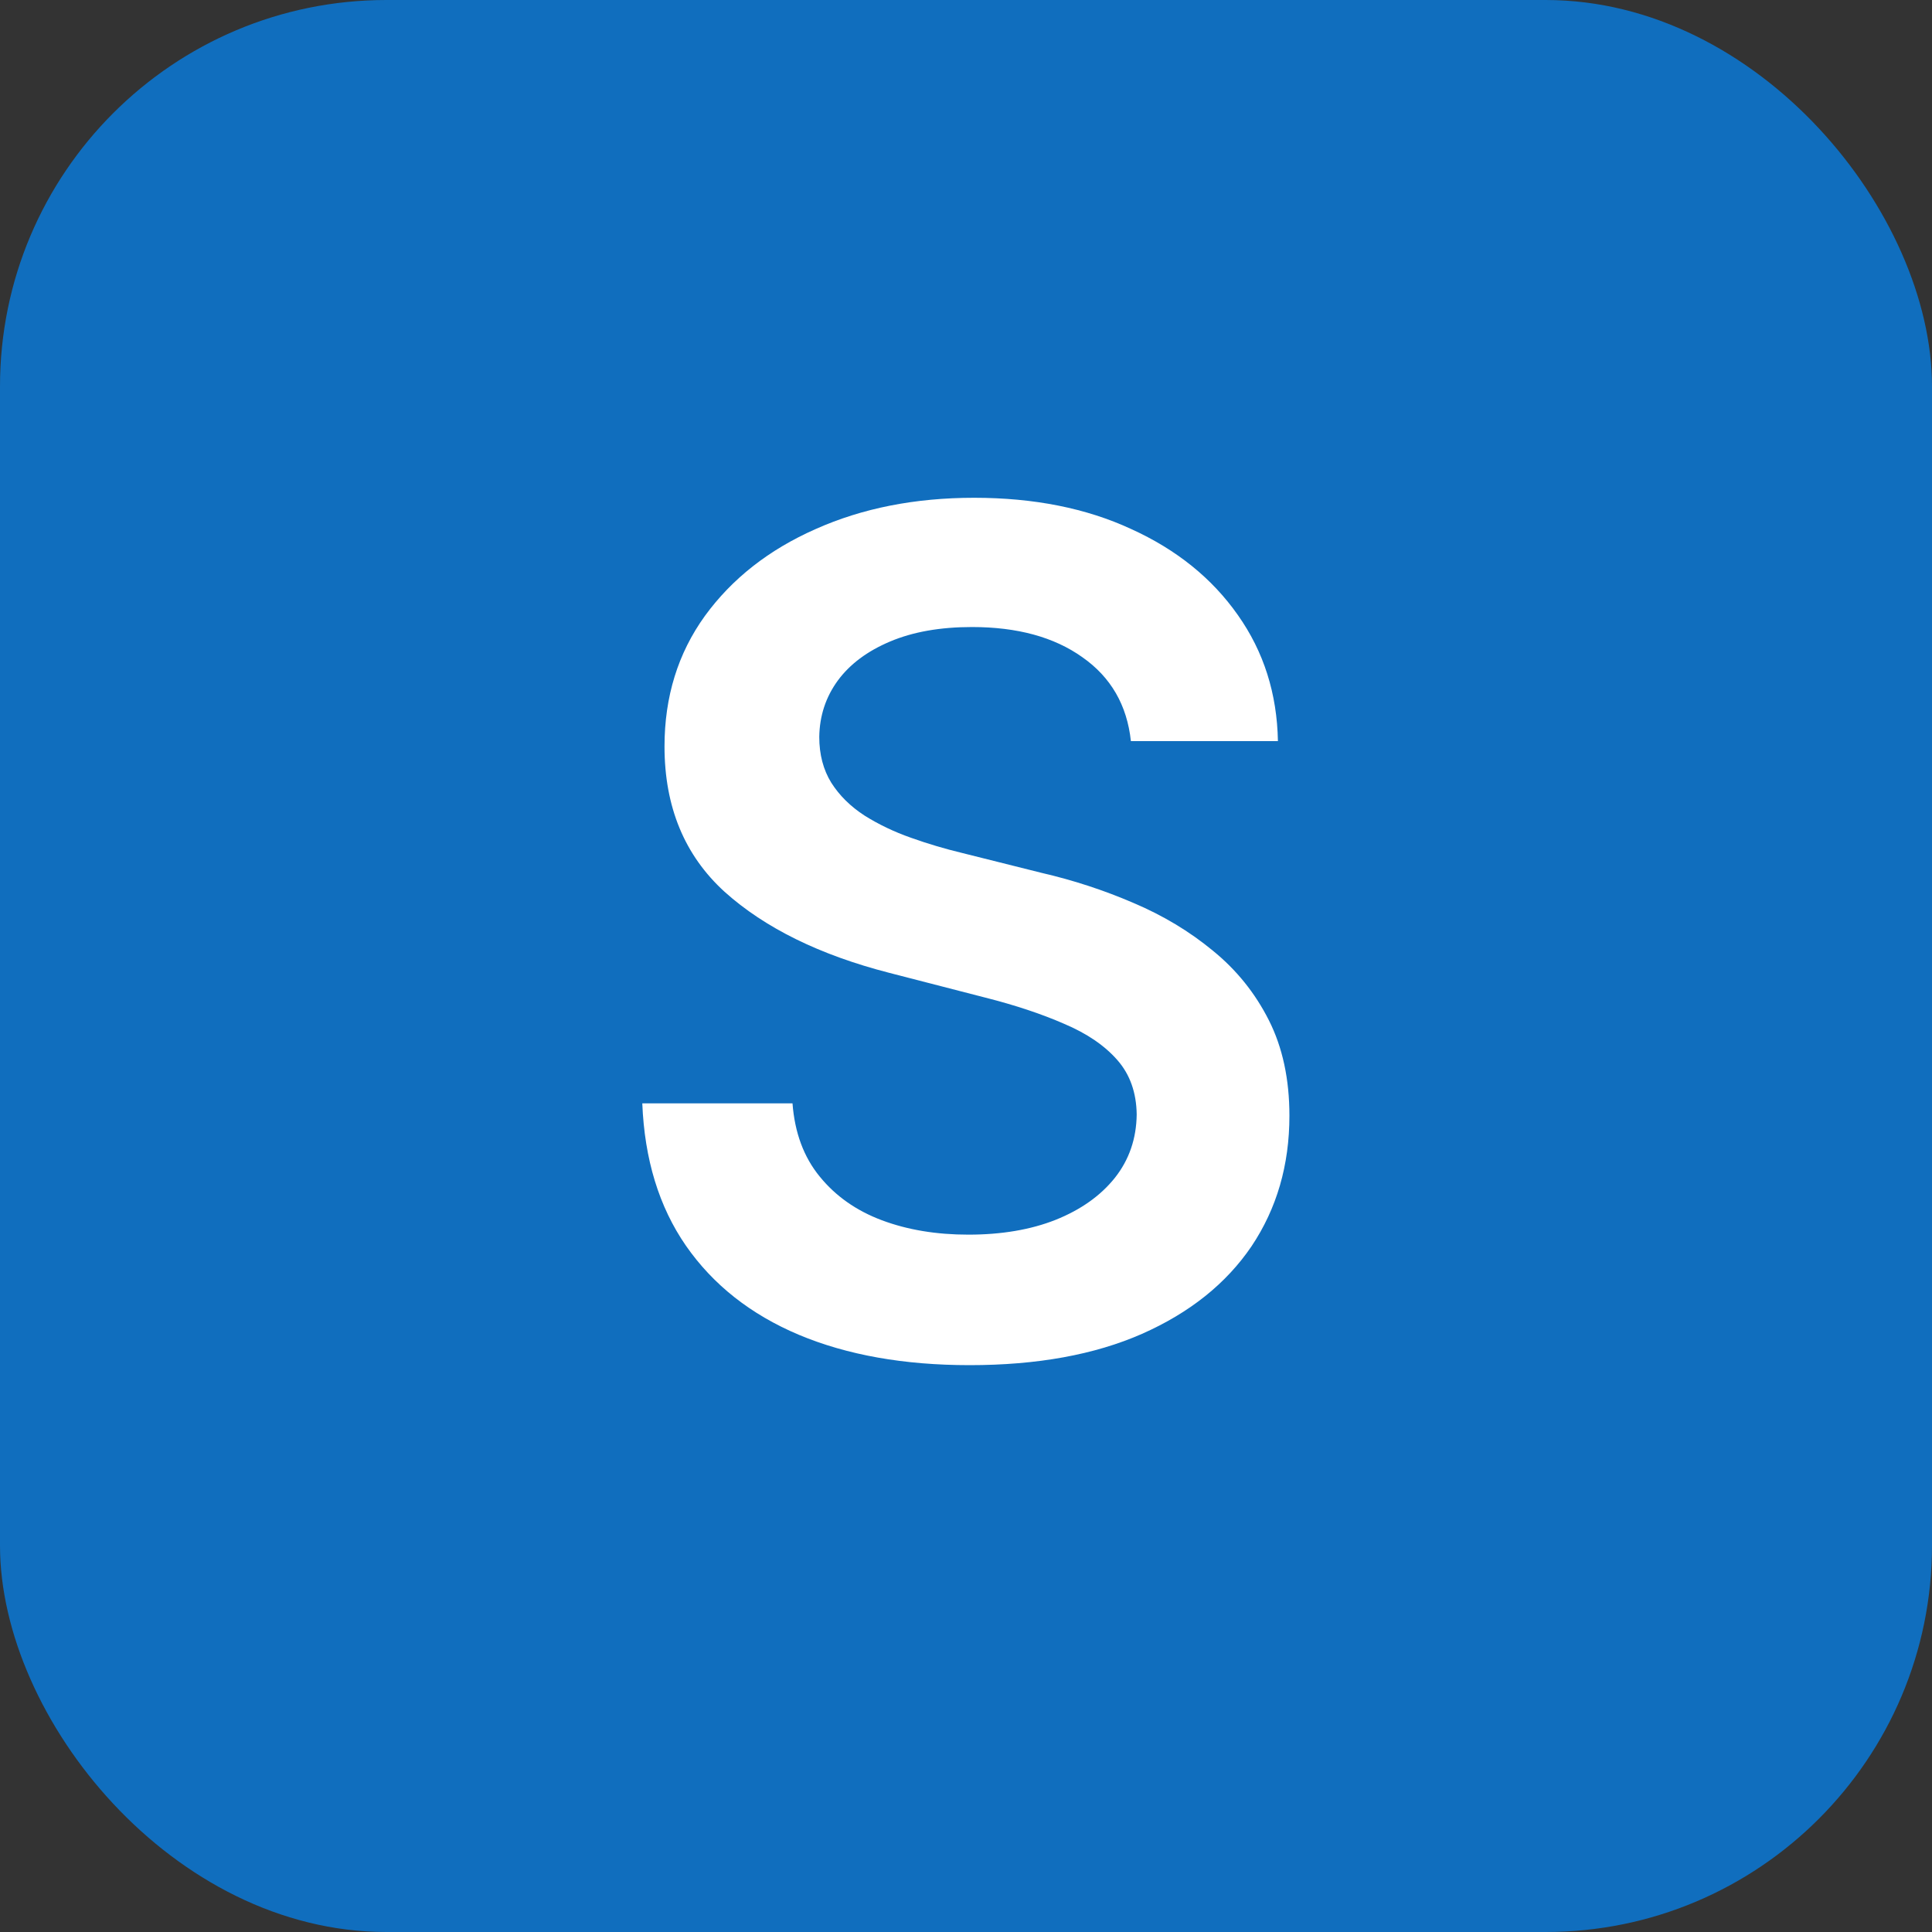 <svg width="20" height="20" viewBox="0 0 20 20" fill="none" xmlns="http://www.w3.org/2000/svg">
<rect x="0" y="0" width="20" height="20" fill="#333333" stroke="none"/>
<rect width="20" height="20" rx="4" fill="#106EBE"/>
<path d="M11.707 7.672C11.667 7.3 11.5 7.01 11.204 6.803C10.912 6.595 10.531 6.491 10.062 6.491C9.733 6.491 9.45 6.541 9.214 6.641C8.979 6.74 8.798 6.875 8.673 7.045C8.548 7.216 8.484 7.411 8.481 7.629C8.481 7.811 8.523 7.969 8.605 8.102C8.69 8.236 8.805 8.349 8.95 8.443C9.095 8.534 9.255 8.611 9.432 8.673C9.608 8.736 9.785 8.788 9.964 8.831L10.783 9.036C11.112 9.112 11.429 9.216 11.733 9.347C12.04 9.477 12.314 9.642 12.555 9.841C12.8 10.04 12.993 10.28 13.135 10.561C13.277 10.842 13.348 11.172 13.348 11.55C13.348 12.061 13.217 12.511 12.956 12.901C12.694 13.287 12.317 13.589 11.822 13.808C11.331 14.024 10.736 14.132 10.037 14.132C9.358 14.132 8.768 14.027 8.268 13.817C7.771 13.607 7.382 13.3 7.101 12.896C6.822 12.493 6.672 12.001 6.649 11.422H8.204C8.227 11.726 8.321 11.979 8.486 12.18C8.65 12.382 8.865 12.533 9.129 12.632C9.396 12.732 9.694 12.781 10.024 12.781C10.368 12.781 10.669 12.73 10.927 12.628C11.189 12.523 11.393 12.378 11.541 12.193C11.689 12.006 11.764 11.787 11.767 11.537C11.764 11.31 11.697 11.122 11.567 10.974C11.436 10.824 11.253 10.699 11.017 10.599C10.784 10.497 10.511 10.406 10.199 10.327L9.206 10.071C8.487 9.886 7.919 9.607 7.501 9.232C7.086 8.854 6.879 8.352 6.879 7.727C6.879 7.213 7.018 6.763 7.297 6.376C7.578 5.99 7.96 5.69 8.443 5.477C8.926 5.261 9.473 5.153 10.084 5.153C10.703 5.153 11.246 5.261 11.711 5.477C12.18 5.69 12.548 5.987 12.815 6.368C13.082 6.746 13.22 7.18 13.229 7.672H11.707Z" fill="white"/>
</svg>
